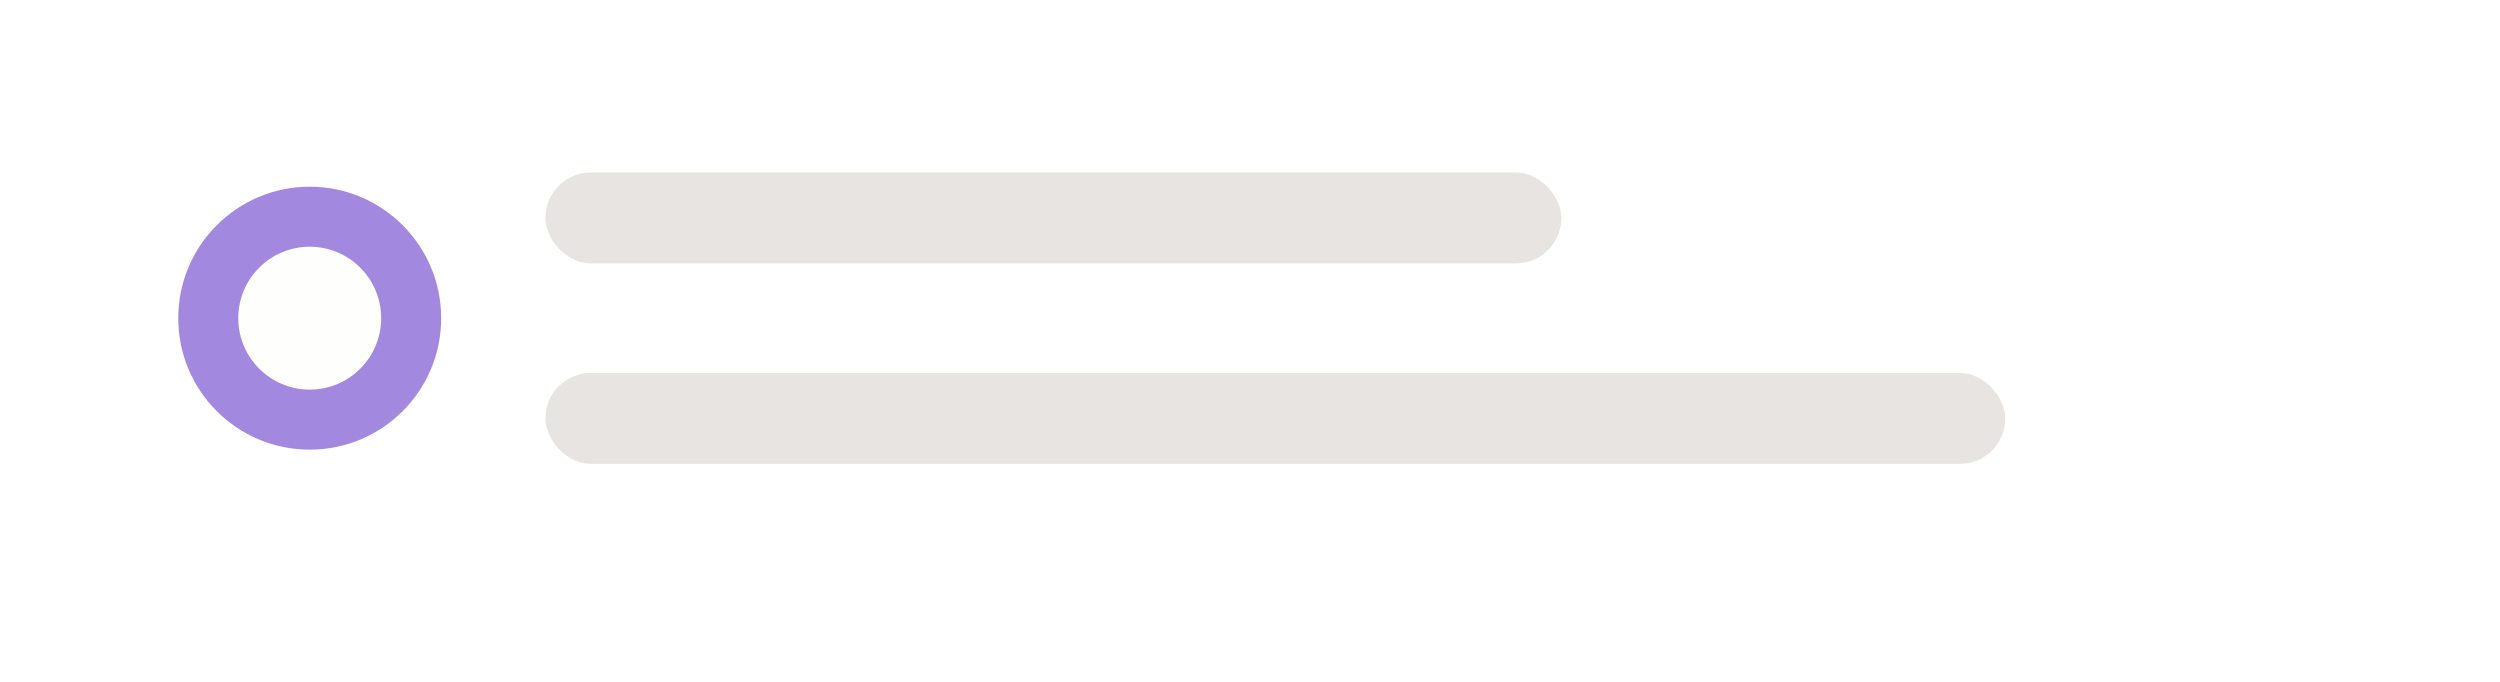 <svg width="220" height="60" viewBox="68 44 220 60" fill="none" xmlns="http://www.w3.org/2000/svg">
<g filter="url(#filter0_ddddd_3404_142686)">
<rect x="67.998" y="44" width="216.004" height="56" rx="12" fill="white" fill-opacity="0.8" shape-rendering="crispEdges"/>
</g>
<circle cx="95.255" cy="72" r="11.569" fill="#A288DE"/>
<circle cx="95.255" cy="71.999" r="6.287" fill="#FEFEFD"/>
<rect x="115.994" y="59.179" width="89.406" height="8" rx="4" fill="#E8E4E1"/>
<rect x="115.994" y="76.821" width="128.471" height="8" rx="4" fill="#E8E4E1"/>
<defs>
<filter id="filter0_ddddd_3404_142686" x="-0.002" y="0" width="352.004" height="192" filterUnits="userSpaceOnUse" color-interpolation-filters="sRGB">
<feFlood flood-opacity="0" result="BackgroundImageFix"/>
<feColorMatrix in="SourceAlpha" type="matrix" values="0 0 0 0 0 0 0 0 0 0 0 0 0 0 0 0 0 0 127 0" result="hardAlpha"/>
<feOffset dy="2"/>
<feGaussianBlur stdDeviation="1.5"/>
<feComposite in2="hardAlpha" operator="out"/>
<feColorMatrix type="matrix" values="0 0 0 0 0 0 0 0 0 0 0 0 0 0 0 0 0 0 0.04 0"/>
<feBlend mode="normal" in2="BackgroundImageFix" result="effect1_dropShadow_3404_142686"/>
<feColorMatrix in="SourceAlpha" type="matrix" values="0 0 0 0 0 0 0 0 0 0 0 0 0 0 0 0 0 0 127 0" result="hardAlpha"/>
<feOffset dy="24"/>
<feGaussianBlur stdDeviation="34"/>
<feComposite in2="hardAlpha" operator="out"/>
<feColorMatrix type="matrix" values="0 0 0 0 0.184 0 0 0 0 0.188 0 0 0 0 0.216 0 0 0 0.05 0"/>
<feBlend mode="normal" in2="effect1_dropShadow_3404_142686" result="effect2_dropShadow_3404_142686"/>
<feColorMatrix in="SourceAlpha" type="matrix" values="0 0 0 0 0 0 0 0 0 0 0 0 0 0 0 0 0 0 127 0" result="hardAlpha"/>
<feOffset dy="4"/>
<feGaussianBlur stdDeviation="3"/>
<feComposite in2="hardAlpha" operator="out"/>
<feColorMatrix type="matrix" values="0 0 0 0 0.133 0 0 0 0 0.165 0 0 0 0 0.208 0 0 0 0.04 0"/>
<feBlend mode="normal" in2="effect2_dropShadow_3404_142686" result="effect3_dropShadow_3404_142686"/>
<feColorMatrix in="SourceAlpha" type="matrix" values="0 0 0 0 0 0 0 0 0 0 0 0 0 0 0 0 0 0 127 0" result="hardAlpha"/>
<feOffset dy="1"/>
<feGaussianBlur stdDeviation="0.5"/>
<feComposite in2="hardAlpha" operator="out"/>
<feColorMatrix type="matrix" values="0 0 0 0 0 0 0 0 0 0 0 0 0 0 0 0 0 0 0.05 0"/>
<feBlend mode="normal" in2="effect3_dropShadow_3404_142686" result="effect4_dropShadow_3404_142686"/>
<feColorMatrix in="SourceAlpha" type="matrix" values="0 0 0 0 0 0 0 0 0 0 0 0 0 0 0 0 0 0 127 0" result="hardAlpha"/>
<feMorphology radius="1" operator="dilate" in="SourceAlpha" result="effect5_dropShadow_3404_142686"/>
<feOffset/>
<feComposite in2="hardAlpha" operator="out"/>
<feColorMatrix type="matrix" values="0 0 0 0 0.129 0 0 0 0 0.129 0 0 0 0 0.149 0 0 0 0.05 0"/>
<feBlend mode="normal" in2="effect4_dropShadow_3404_142686" result="effect5_dropShadow_3404_142686"/>
<feBlend mode="normal" in="SourceGraphic" in2="effect5_dropShadow_3404_142686" result="shape"/>
</filter>
</defs>
</svg>